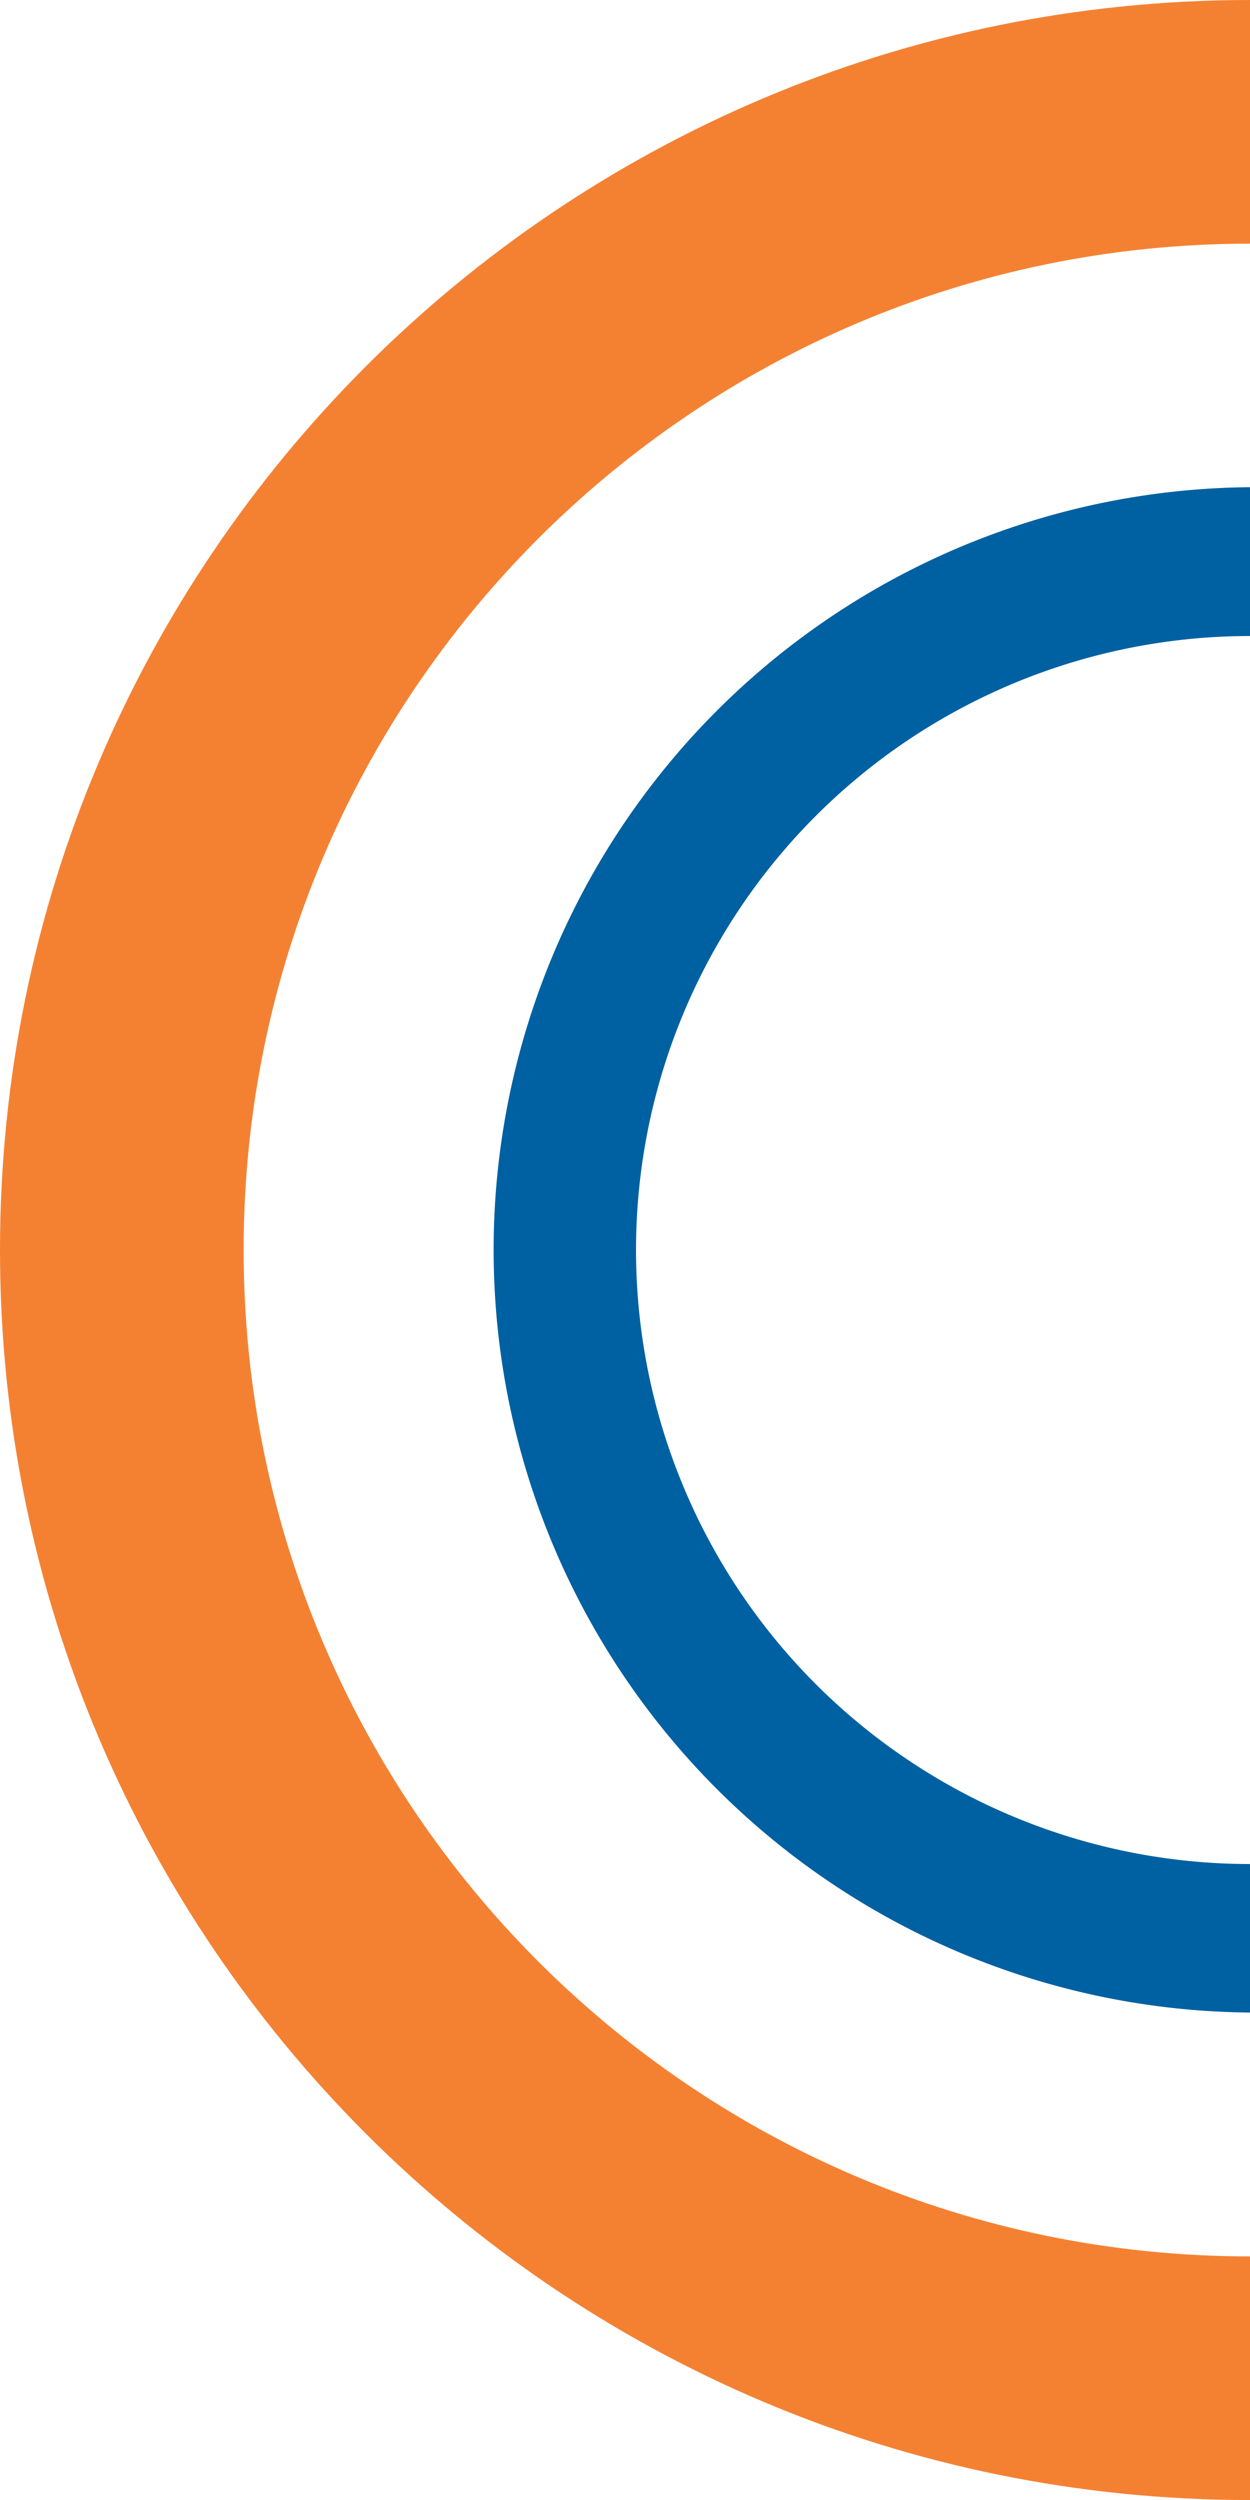 <svg xmlns="http://www.w3.org/2000/svg" viewBox="0 0 238.61 477.23"><defs><style>.a{fill:#f48132;}.b{fill:#0061a2;}</style></defs><path class="a" d="M46.51,238.61c0-106.09,86-192.1,192.1-192.1V0C106.83,0,0,106.83,0,238.61S106.83,477.23,238.61,477.23V430.72c-106.09,0-192.1-86-192.1-192.11"/><path class="b" d="M121.41,238.61a117.2,117.2,0,0,1,117.2-117.2V93a145.59,145.59,0,0,0,0,291.17V355.82a117.2,117.2,0,0,1-117.2-117.21"/></svg>